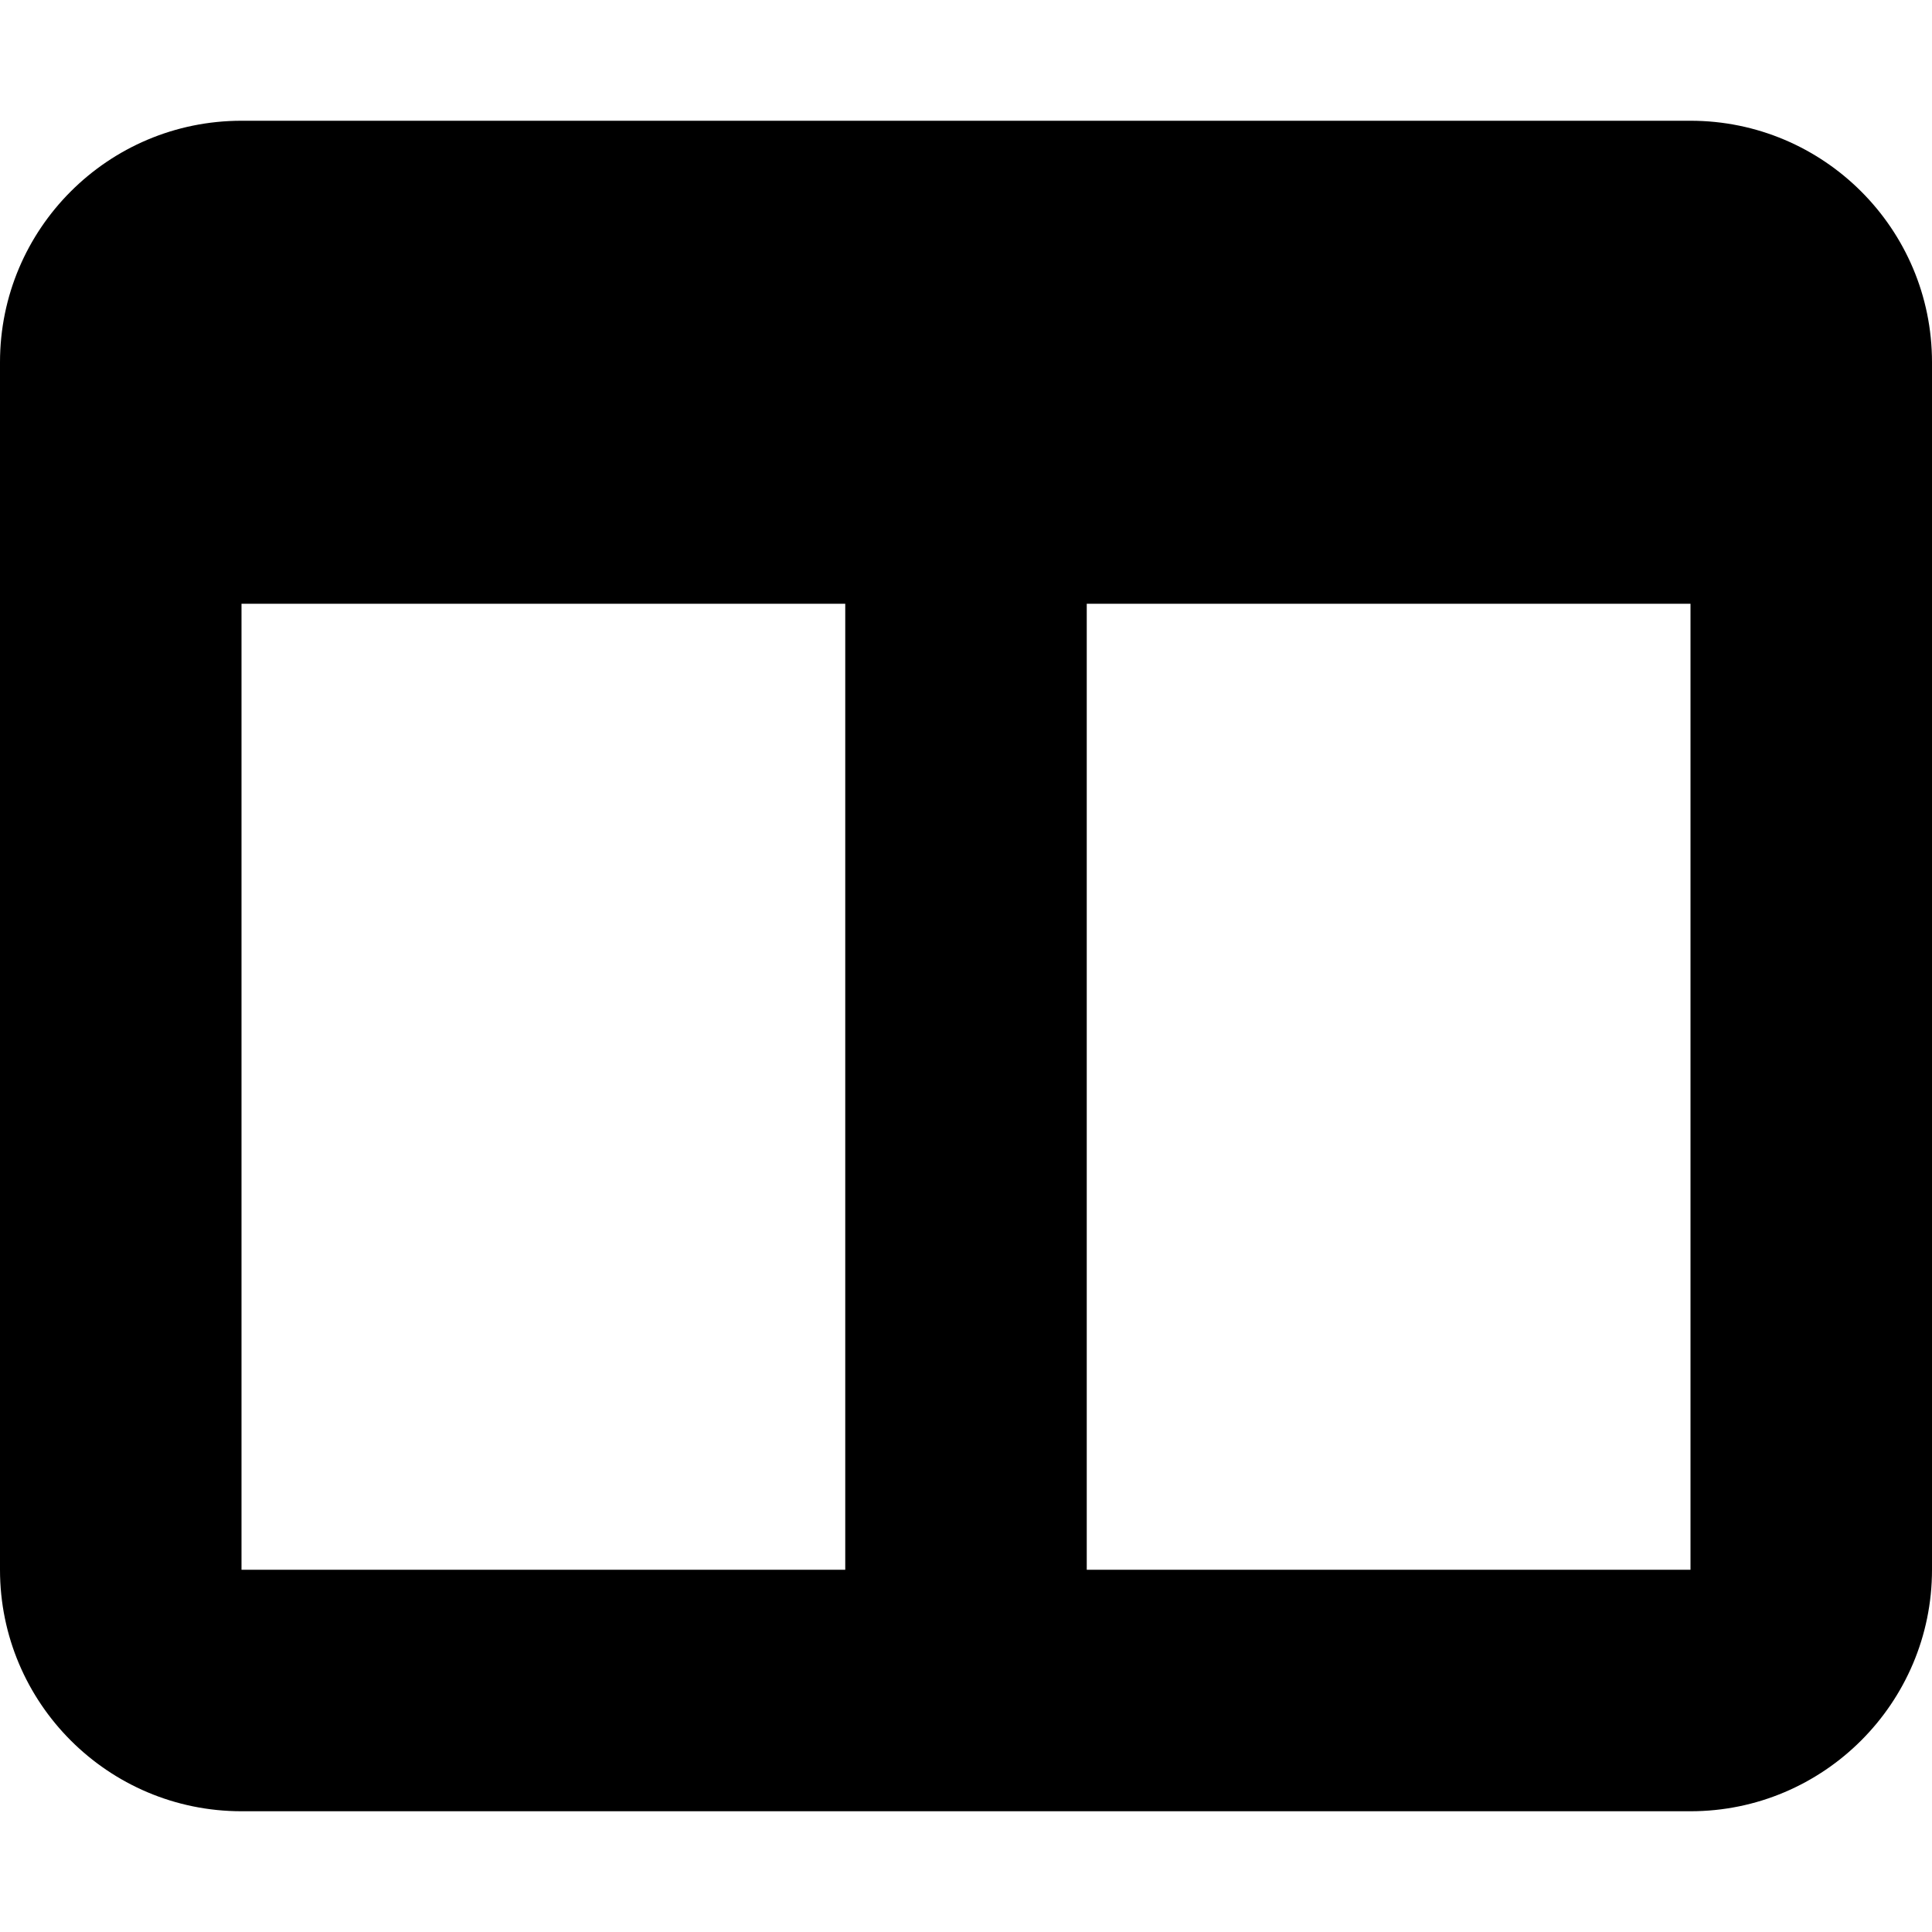 <svg xmlns="http://www.w3.org/2000/svg" viewBox="0 0 512 512" height="1em" width="1em">
  <path d="M0 96C0 60.65 28.65 32 64 32H448C483.3 32 512 60.65 512 96V416C512 451.3 483.3 480 448 480H64C28.65 480 0 451.3 0 416V96zM64 416H224V160H64V416zM448 160H288V416H448V160z"/>
</svg>

